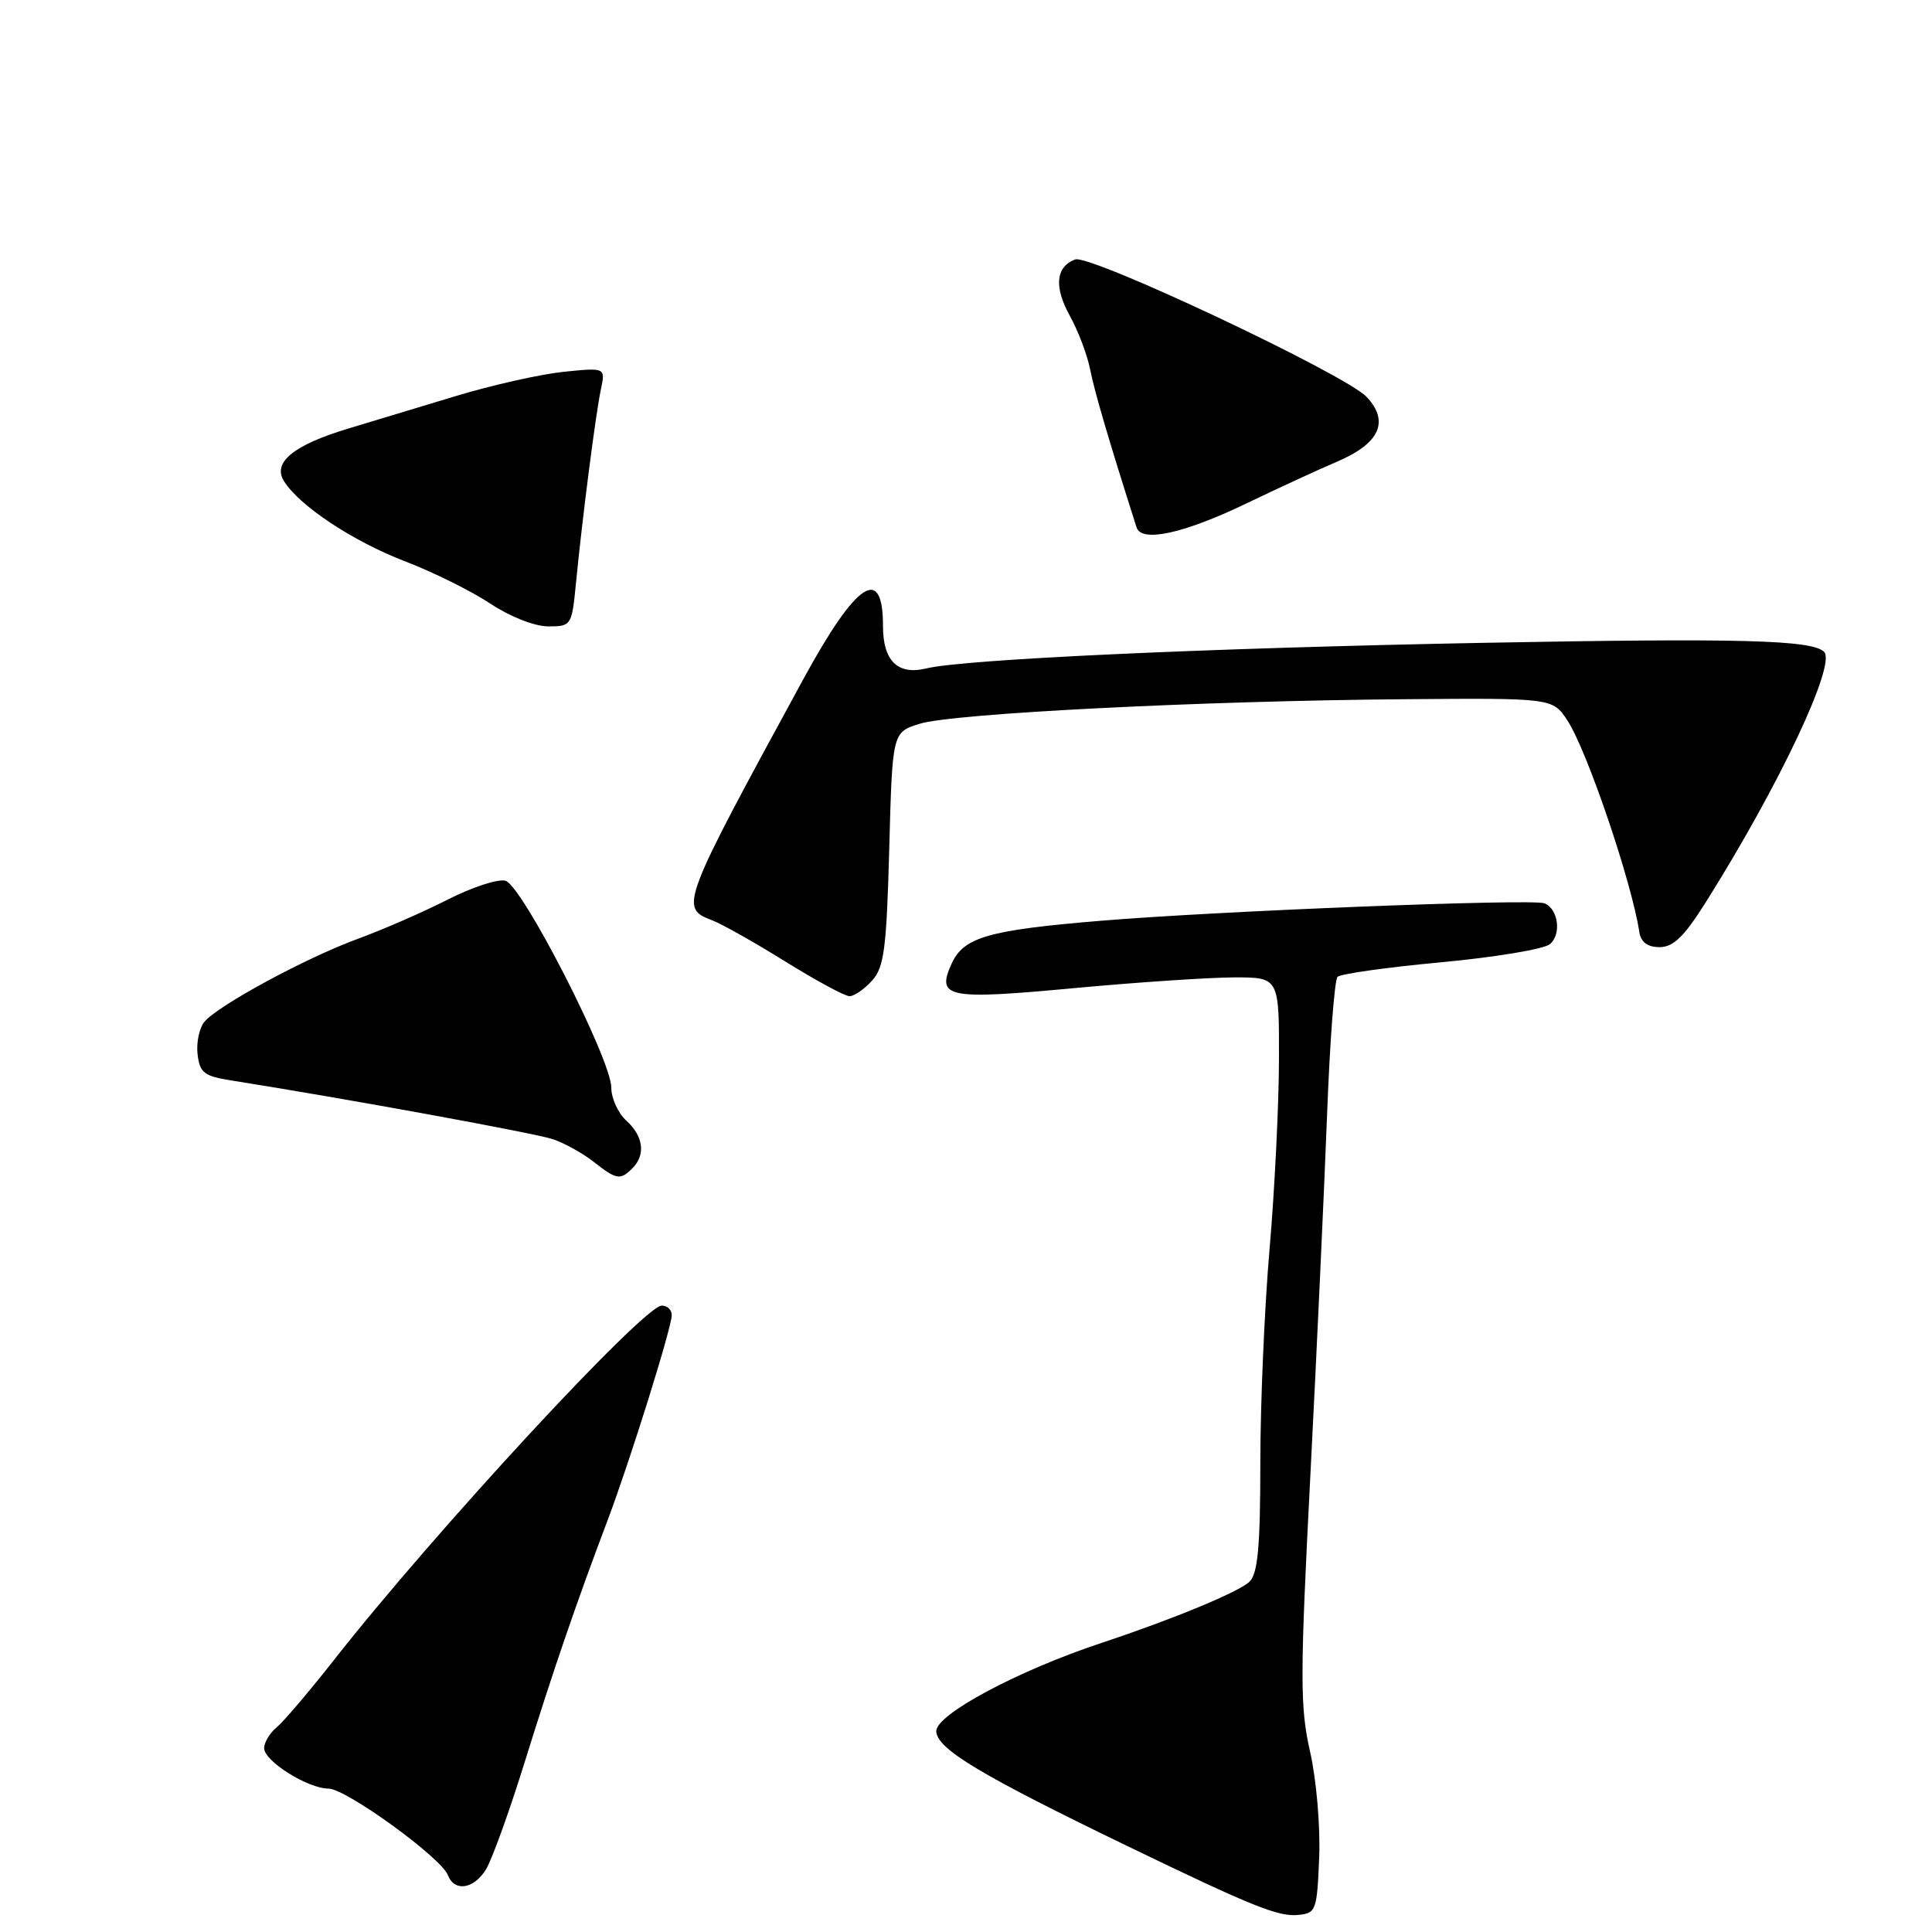 <?xml version="1.0" encoding="UTF-8" standalone="no"?>
<!DOCTYPE svg PUBLIC "-//W3C//DTD SVG 1.1//EN" "http://www.w3.org/Graphics/SVG/1.1/DTD/svg11.dtd" >
<svg xmlns="http://www.w3.org/2000/svg" xmlns:xlink="http://www.w3.org/1999/xlink" version="1.1" viewBox="0 0 256 256">
 <g >
 <path fill="currentColor"
d=" M 174.80 246.10 C 174.96 241.98 174.43 235.79 173.59 232.10 C 172.25 226.20 172.25 222.23 173.63 195.49 C 174.48 179.00 175.47 157.55 175.84 147.83 C 176.20 138.12 176.83 129.84 177.23 129.44 C 177.63 129.04 183.80 128.17 190.94 127.51 C 198.09 126.84 204.58 125.77 205.36 125.11 C 206.94 123.81 206.48 120.40 204.63 119.69 C 203.01 119.07 161.36 120.71 145.81 122.01 C 130.93 123.25 127.69 124.18 126.09 127.70 C 124.04 132.21 125.52 132.50 142.23 130.94 C 150.63 130.16 160.20 129.52 163.50 129.51 C 169.50 129.50 169.50 129.50 169.47 140.50 C 169.45 146.55 168.89 157.83 168.22 165.56 C 167.55 173.29 167.00 186.03 167.00 193.88 C 167.00 204.84 166.67 208.47 165.59 209.56 C 164.23 210.91 155.52 214.52 146.00 217.68 C 134.86 221.37 123.94 227.21 124.06 229.42 C 124.18 231.76 129.91 235.20 149.50 244.67 C 165.91 252.60 169.38 254.00 172.00 253.74 C 174.39 253.51 174.51 253.17 174.80 246.10 Z  M 64.37 247.75 C 65.15 246.51 67.47 240.10 69.52 233.50 C 73.29 221.37 76.35 212.45 80.49 201.50 C 83.48 193.59 89.03 175.83 89.01 174.25 C 89.01 173.56 88.41 173.00 87.69 173.00 C 85.30 173.00 57.55 203.00 44.22 220.00 C 40.98 224.12 37.58 228.12 36.67 228.87 C 35.75 229.63 35.00 230.87 35.00 231.64 C 35.00 233.36 40.78 236.99 43.53 237.00 C 45.85 237.00 58.46 246.14 59.35 248.47 C 60.21 250.70 62.74 250.34 64.37 247.75 Z  M 83.80 154.80 C 85.58 153.02 85.26 150.55 83.00 148.50 C 81.90 147.50 81.00 145.53 81.00 144.12 C 81.00 140.38 69.18 117.28 66.97 116.70 C 65.97 116.44 62.54 117.56 59.33 119.20 C 56.12 120.83 50.77 123.17 47.44 124.39 C 40.51 126.93 28.89 133.22 27.08 135.40 C 26.41 136.21 26.00 138.14 26.18 139.69 C 26.46 142.12 27.04 142.59 30.50 143.14 C 46.24 145.64 70.98 150.17 73.30 150.96 C 74.84 151.49 77.26 152.84 78.68 153.96 C 81.69 156.33 82.19 156.41 83.80 154.80 Z  M 115.55 129.94 C 117.15 128.17 117.47 125.74 117.83 112.46 C 118.24 97.03 118.24 97.03 121.87 95.90 C 126.28 94.53 159.33 92.86 186.13 92.65 C 205.75 92.49 205.75 92.49 207.71 95.50 C 210.31 99.49 216.21 116.87 217.22 123.50 C 217.43 124.85 218.30 125.50 219.91 125.50 C 221.73 125.50 223.17 124.10 226.06 119.50 C 235.78 104.03 243.34 88.01 241.70 86.37 C 240.12 84.79 230.54 84.54 196.50 85.18 C 159.97 85.87 127.76 87.35 122.74 88.57 C 118.95 89.49 117.00 87.58 117.00 82.94 C 117.00 74.73 113.47 77.09 106.44 90.00 C 90.17 119.87 90.01 120.29 94.38 121.95 C 95.69 122.45 100.06 124.92 104.10 127.43 C 108.14 129.94 111.95 132.00 112.57 132.00 C 113.19 132.00 114.53 131.07 115.55 129.94 Z  M 76.32 77.25 C 77.15 68.73 78.92 54.91 79.62 51.60 C 80.23 48.70 80.23 48.70 74.66 49.27 C 71.60 49.59 65.13 51.04 60.30 52.51 C 55.46 53.97 49.07 55.90 46.10 56.80 C 38.95 58.96 36.12 61.25 37.59 63.69 C 39.57 66.96 46.73 71.72 53.68 74.38 C 57.43 75.82 62.52 78.35 65.00 80.00 C 67.59 81.72 70.83 82.99 72.63 83.00 C 75.71 83.00 75.77 82.91 76.32 77.25 Z  M 165.32 66.63 C 169.27 64.73 174.59 62.27 177.15 61.18 C 182.82 58.77 184.15 55.85 181.08 52.59 C 178.29 49.62 144.40 33.63 142.46 34.38 C 139.89 35.36 139.64 38.01 141.75 41.83 C 142.87 43.85 144.09 47.08 144.46 49.00 C 145.02 51.87 146.91 58.30 150.60 69.88 C 151.25 71.94 156.92 70.69 165.32 66.63 Z "/>
</g>
</svg>
